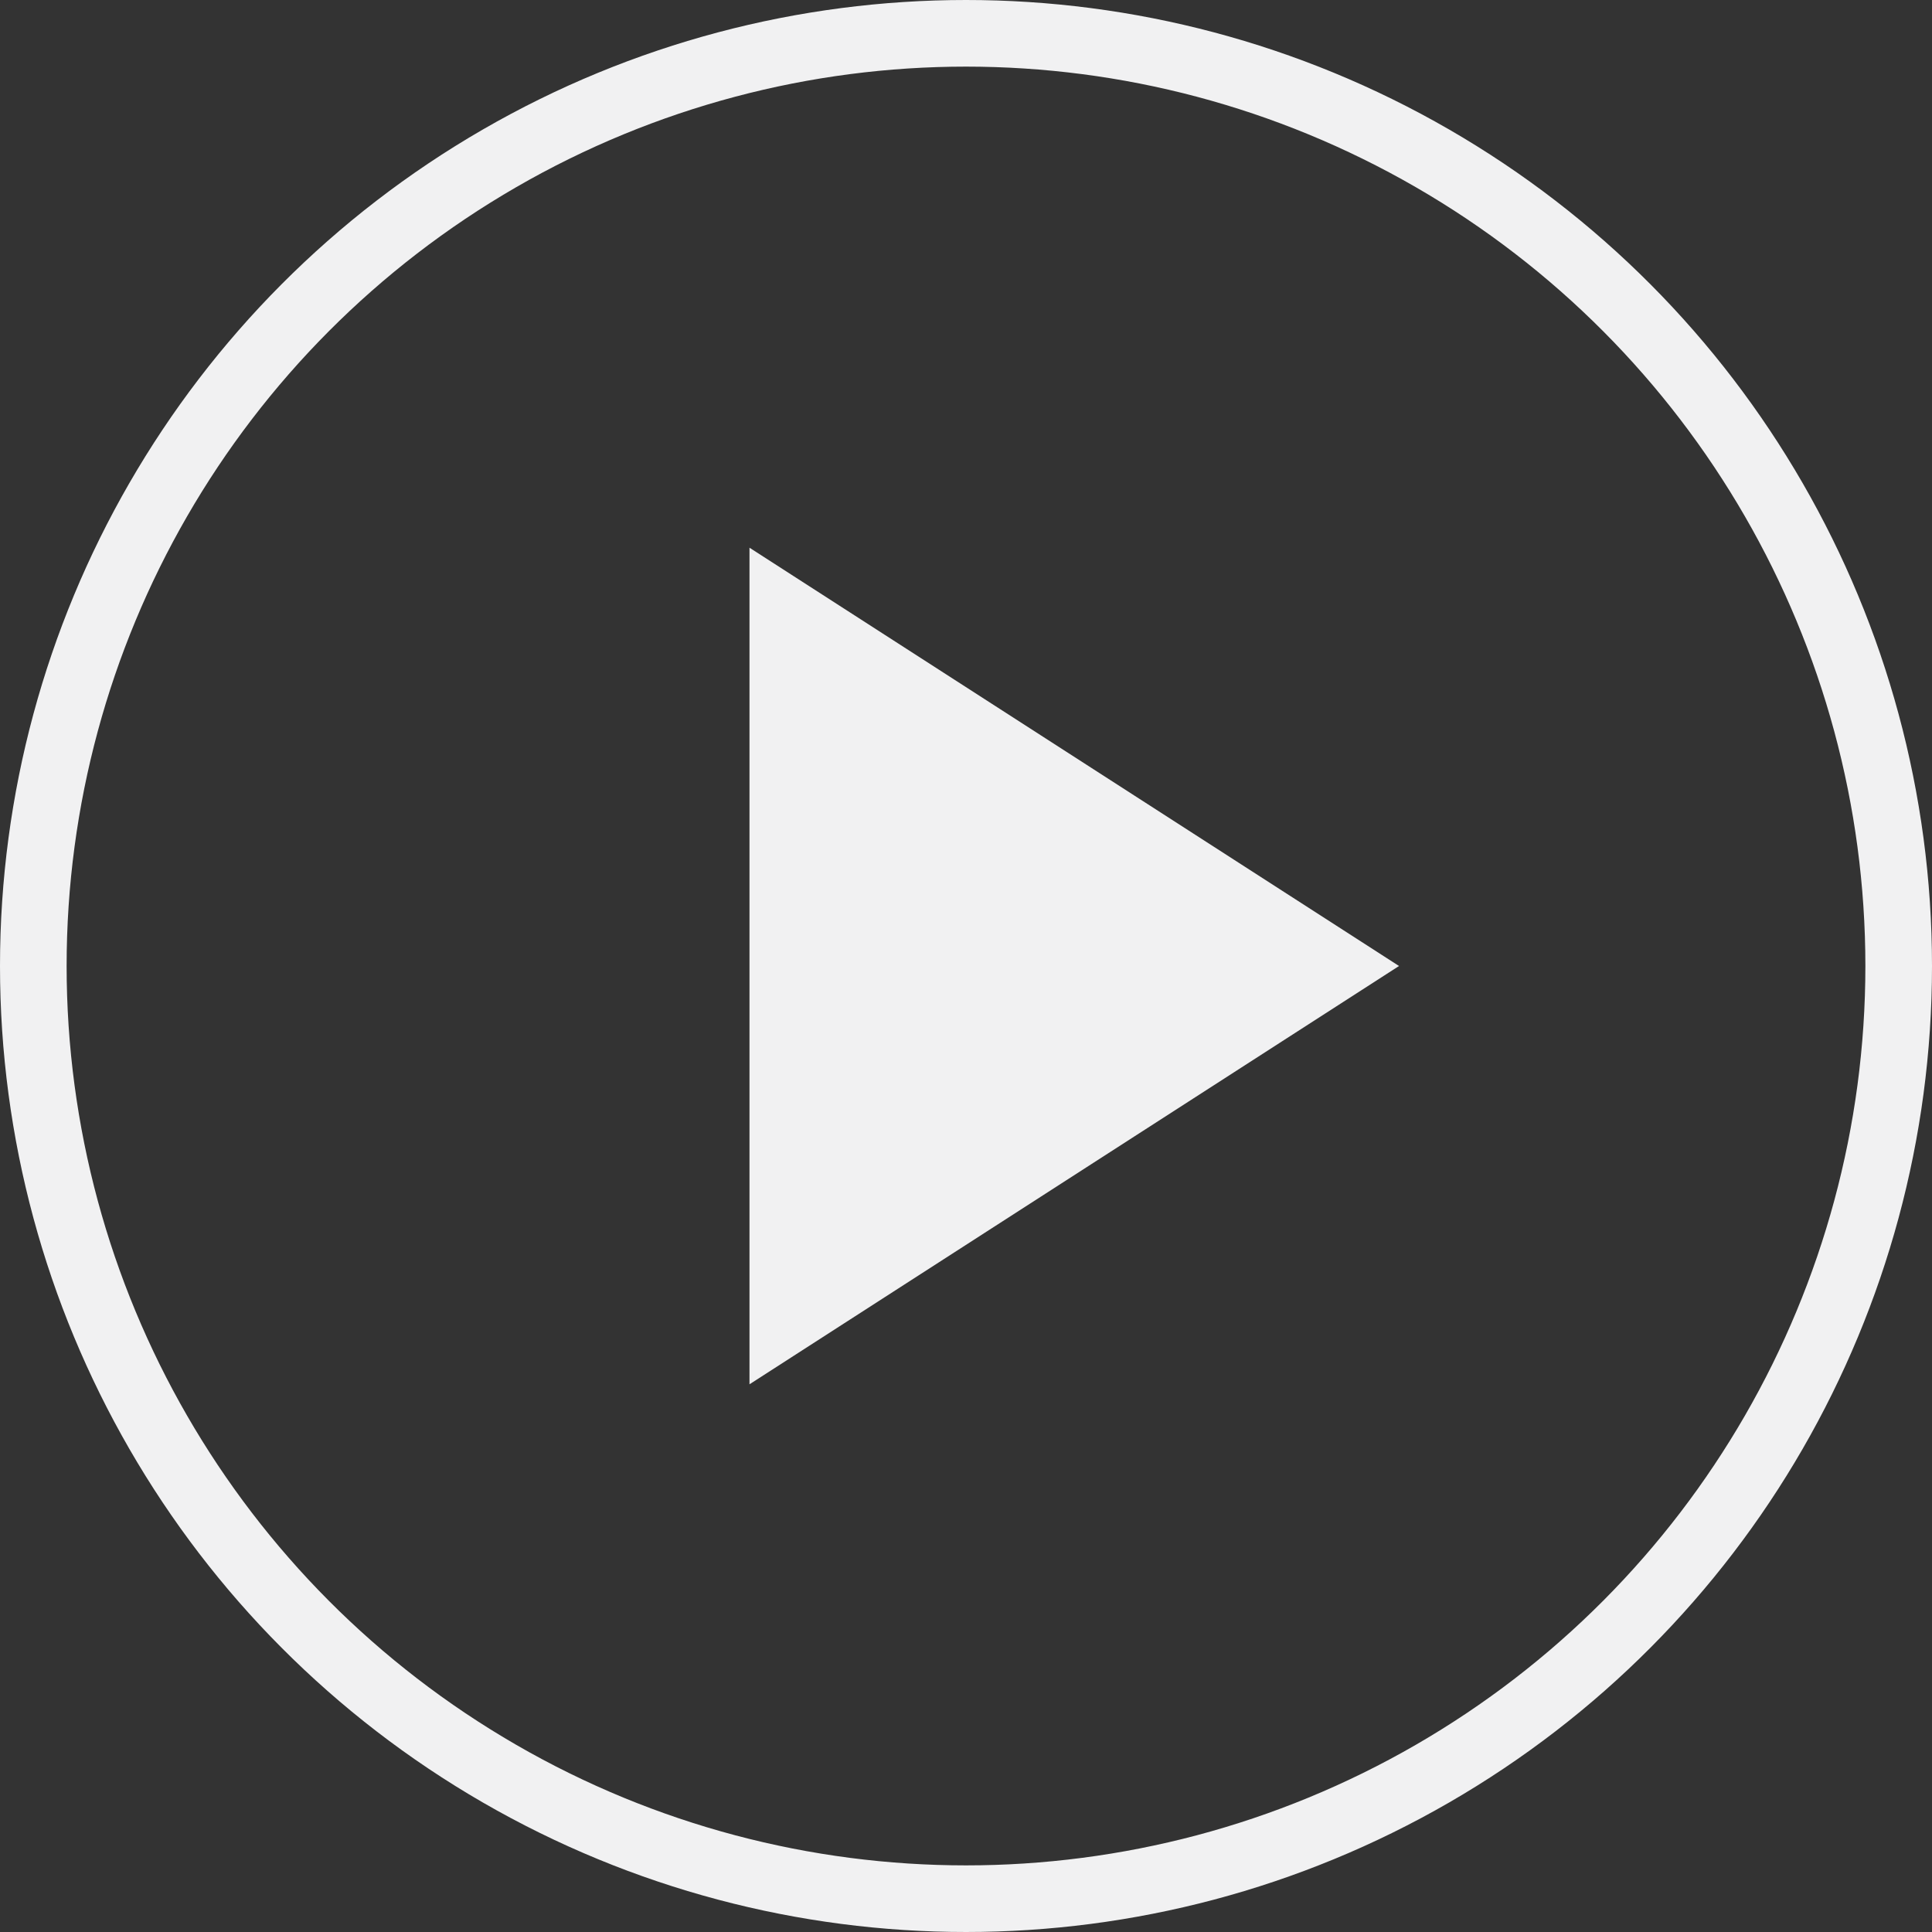 <svg width="116" height="116" viewBox="0 0 116 116" fill="none" xmlns="http://www.w3.org/2000/svg">
<rect x="0" y="0" width="116" height="116" fill="#333333" stroke="none"/>
<circle cx="58" cy="58" r="56" stroke="#F1F1F2" stroke-width="4"/>
<path d="M84 58L45 83.115L45 32.885L84 58Z" fill="#F1F1F2"/>
</svg>
